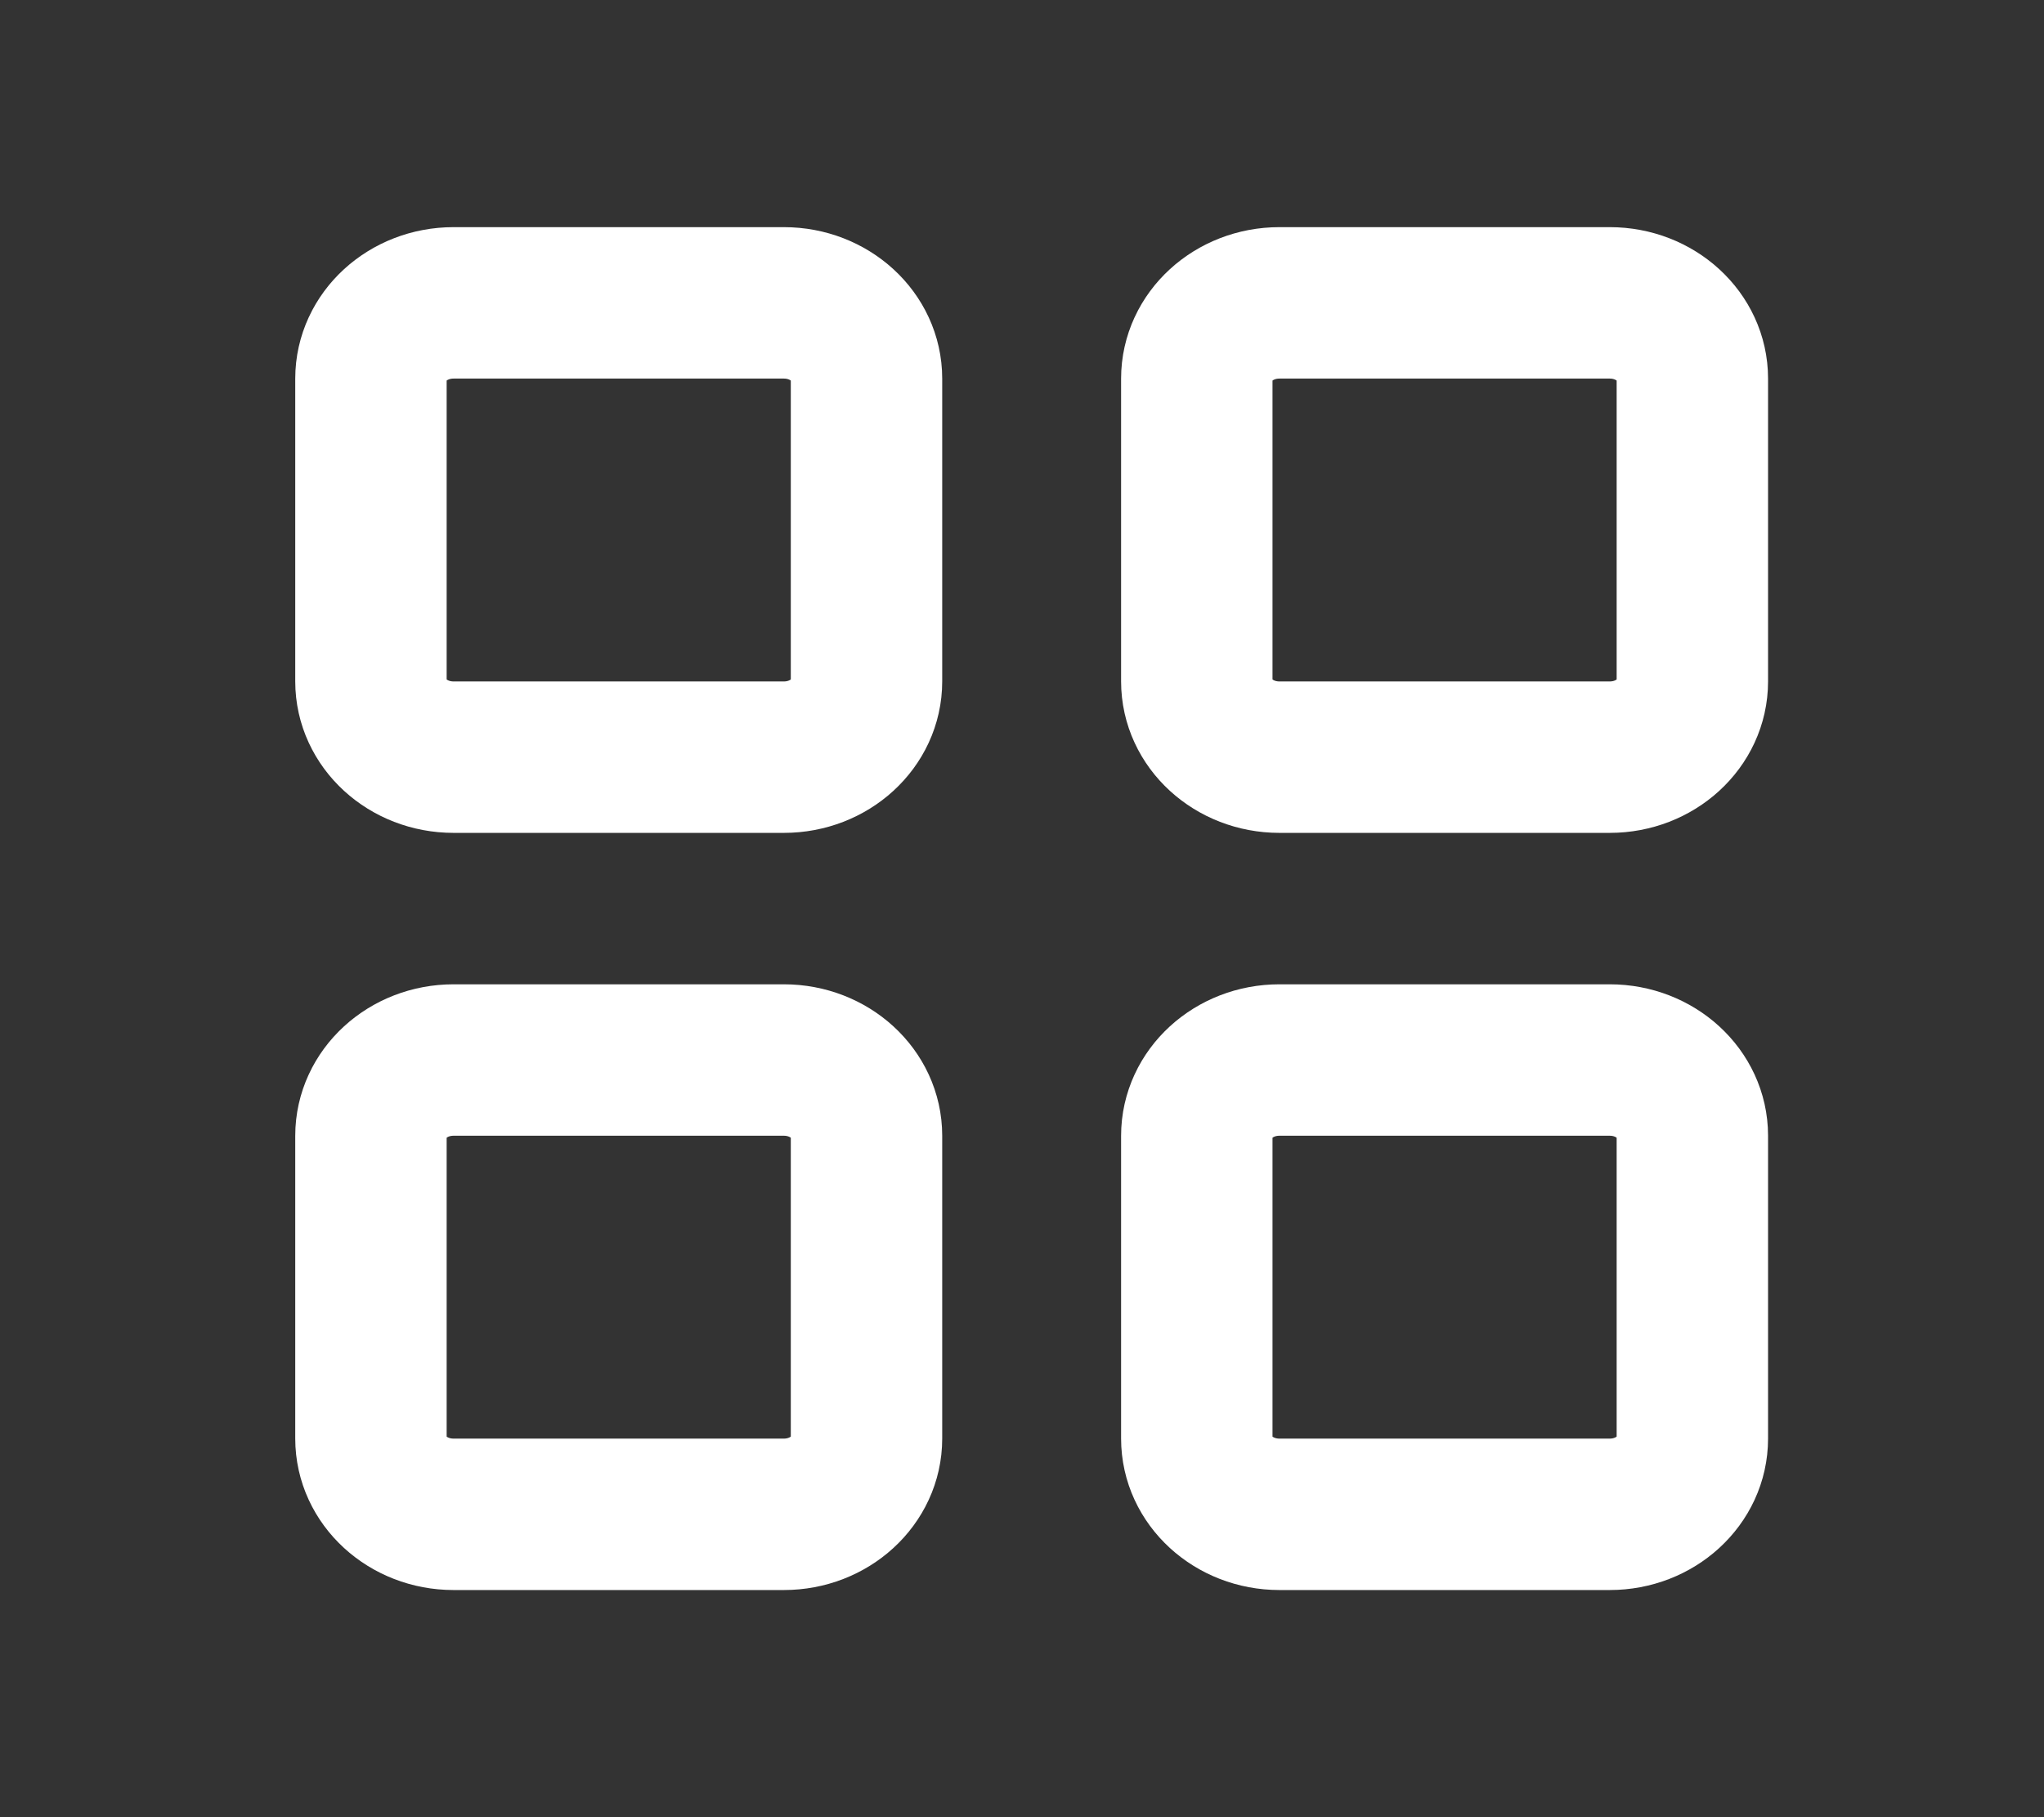 <svg width="27" height="24" viewBox="0 0 27 24" fill="none" xmlns="http://www.w3.org/2000/svg">
<rect x="0" y="0" width="27" height="24" fill="#333333" stroke="none"/>
<path d="M4.9 5C4.9 4.448 5.389 4 5.991 4H10.355C10.957 4 11.446 4.448 11.446 5V9C11.446 9.552 10.957 10 10.355 10H5.991C5.389 10 4.9 9.552 4.9 9V5Z" stroke="white" stroke-width="2" stroke-linecap="round" stroke-linejoin="round"/>
<path d="M4.9 15C4.9 14.448 5.389 14 5.991 14H10.355C10.957 14 11.446 14.448 11.446 15V19C11.446 19.552 10.957 20 10.355 20H5.991C5.389 20 4.9 19.552 4.9 19V15Z" stroke="white" stroke-width="2" stroke-linecap="round" stroke-linejoin="round"/>
<path d="M15.809 5C15.809 4.448 16.298 4 16.9 4H21.264C21.866 4 22.355 4.448 22.355 5V9C22.355 9.552 21.866 10 21.264 10H16.9C16.298 10 15.809 9.552 15.809 9V5Z" stroke="white" stroke-width="2" stroke-linecap="round" stroke-linejoin="round"/>
<path d="M15.809 15C15.809 14.448 16.298 14 16.9 14H21.264C21.866 14 22.355 14.448 22.355 15V19C22.355 19.552 21.866 20 21.264 20H16.9C16.298 20 15.809 19.552 15.809 19V15Z" stroke="white" stroke-width="2" stroke-linecap="round" stroke-linejoin="round"/>
</svg>

